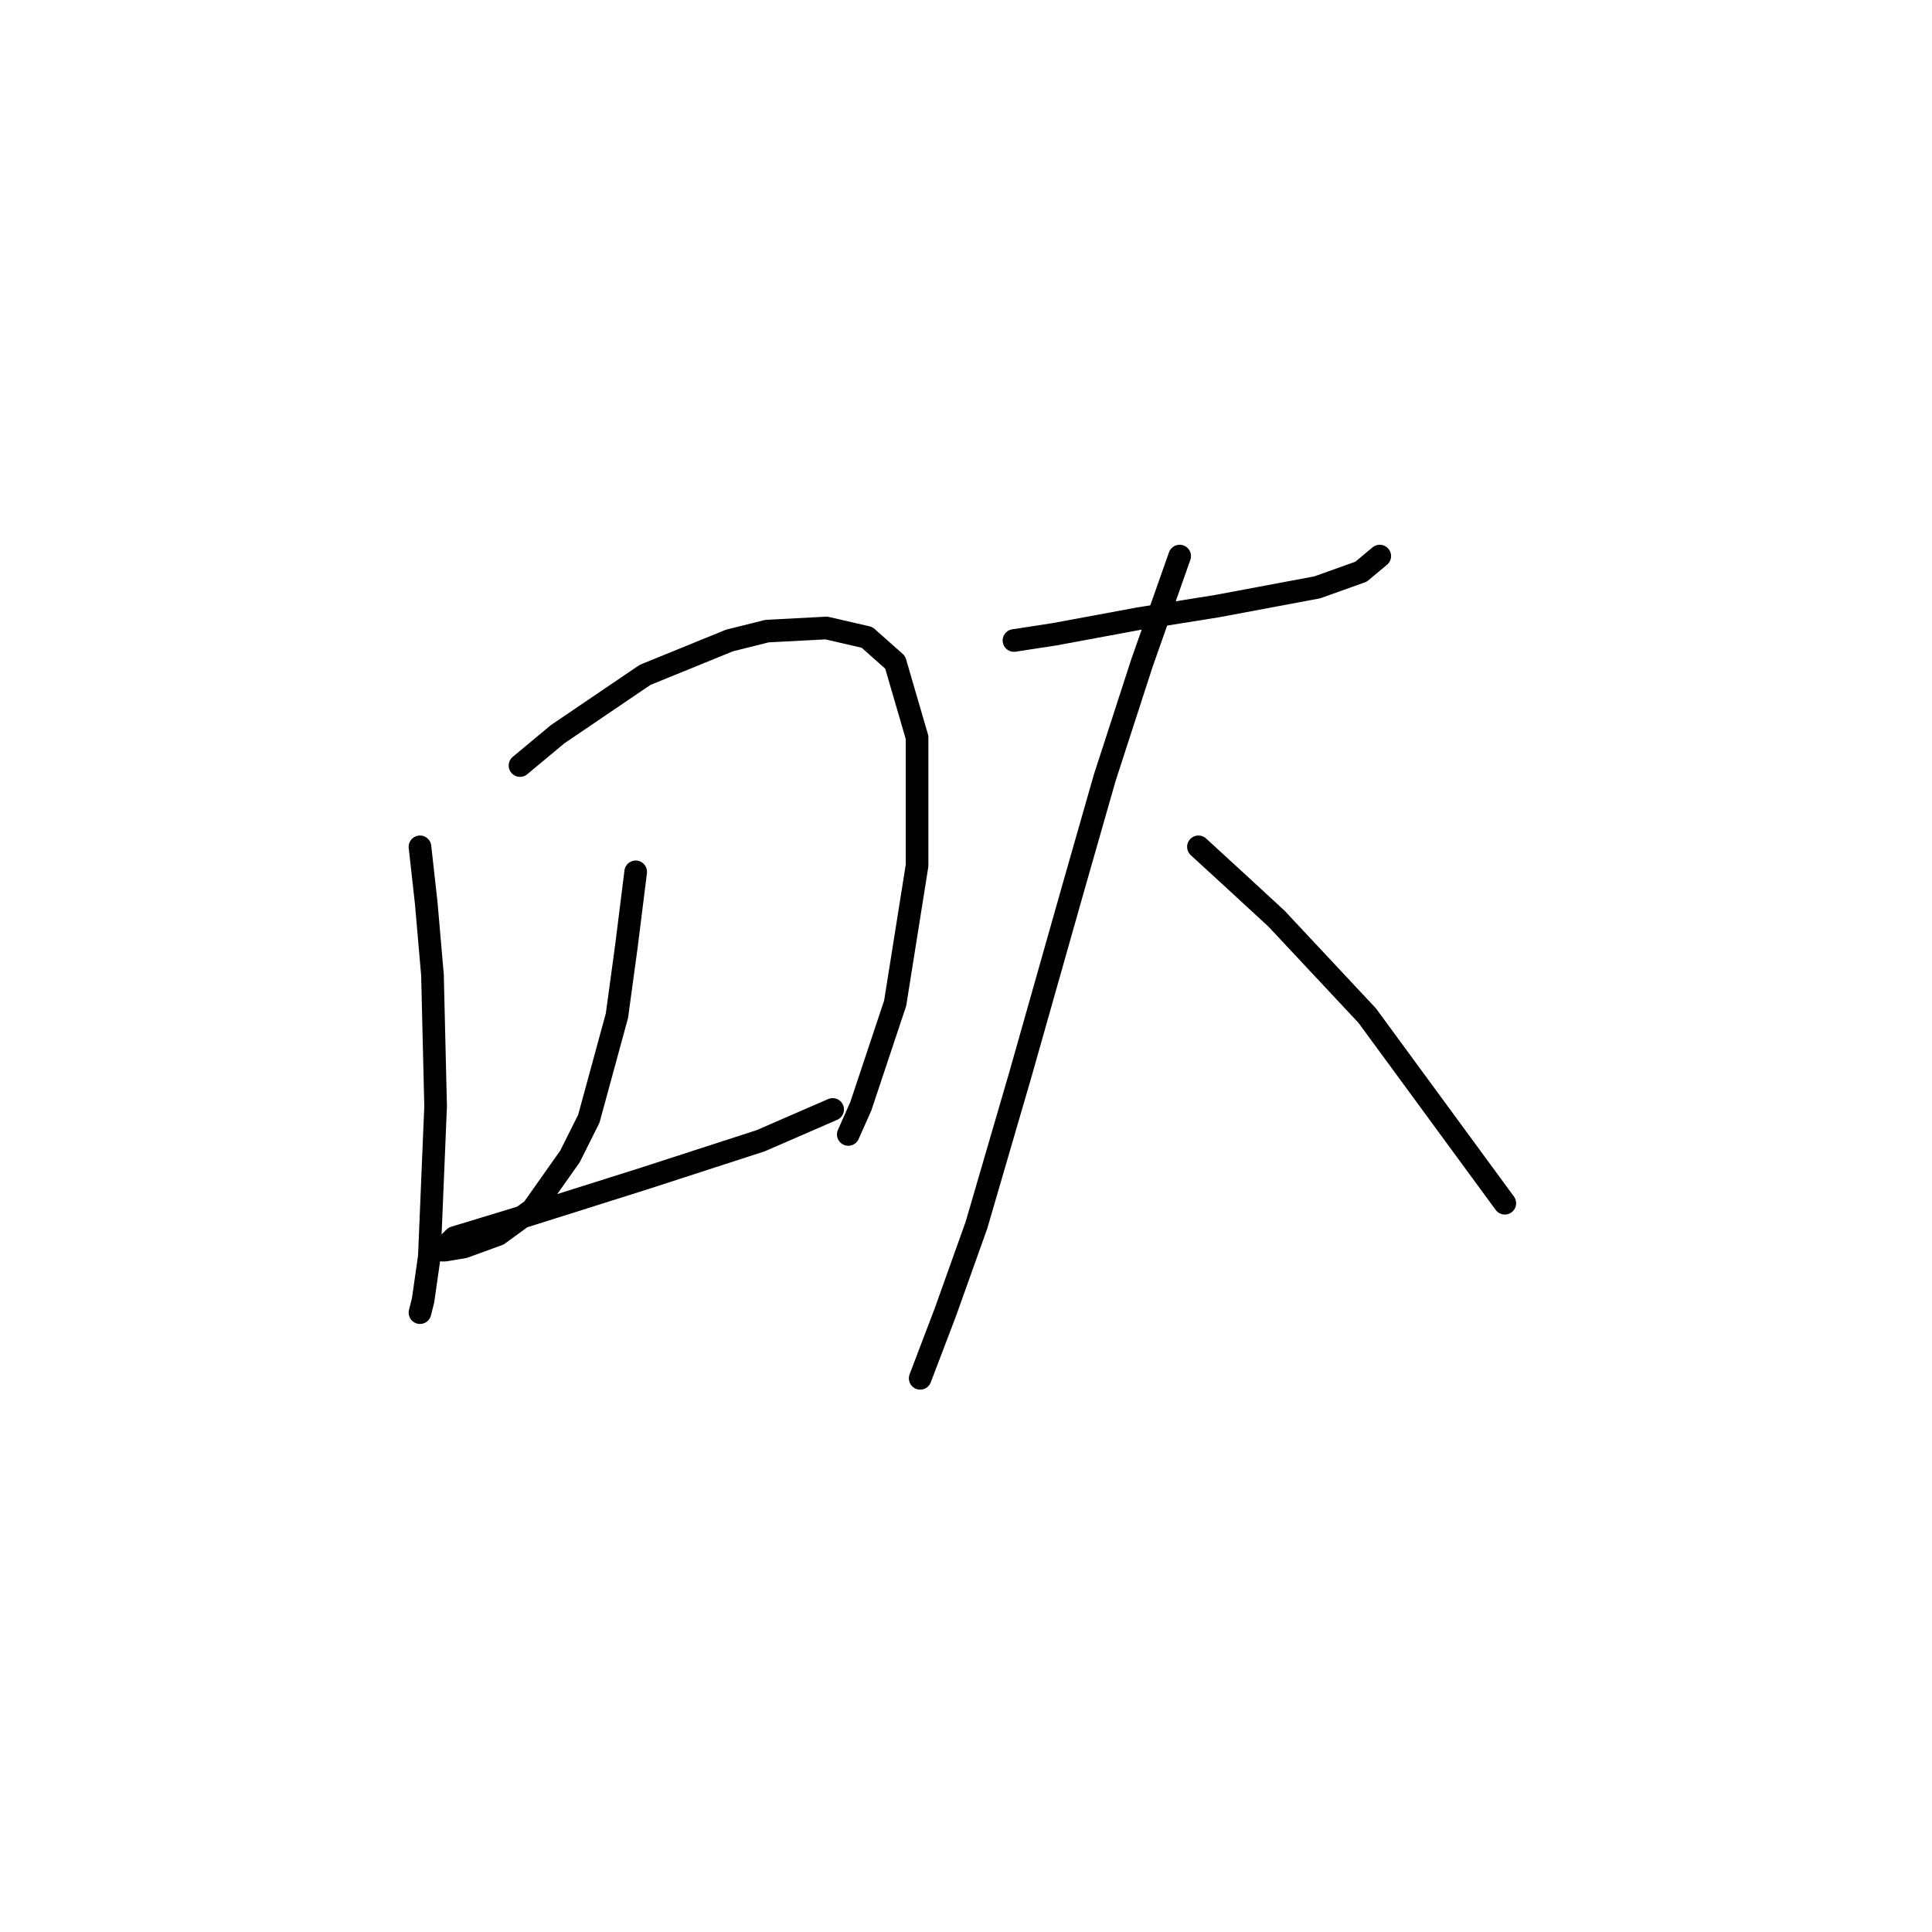 <?xml version="1.0" standalone="no"?>
    <svg width="256" height="256" xmlns="http://www.w3.org/2000/svg" version="1.1">
    <polyline stroke="black" stroke-width="3" stroke-linecap="round" fill="transparent" stroke-linejoin="round" points="55.649 112.21 56.478 119.666 57.306 129.194 57.721 146.593 56.892 166.477 56.064 172.276 55.649 173.933 55.649 173.933 " />
        <polyline stroke="black" stroke-width="3" stroke-linecap="round" fill="transparent" stroke-linejoin="round" points="68.905 101.439 73.876 97.297 85.475 89.426 96.66 84.869 101.631 83.626 109.502 83.212 114.887 84.455 118.616 87.769 121.515 97.711 121.515 114.695 118.616 132.922 114.059 146.593 112.402 150.321 112.402 150.321 " />
        <polyline stroke="black" stroke-width="3" stroke-linecap="round" fill="transparent" stroke-linejoin="round" points="84.233 115.524 82.99 125.466 81.747 134.579 78.019 148.25 75.533 153.221 70.562 160.263 66.006 163.577 61.449 165.234 58.963 165.648 58.549 165.648 60.206 163.991 69.734 161.092 85.475 156.121 100.803 151.15 110.331 147.007 110.331 147.007 " />
        <polyline stroke="black" stroke-width="3" stroke-linecap="round" fill="transparent" stroke-linejoin="round" points="134.357 84.869 139.743 84.041 150.927 81.969 161.284 80.312 174.54 77.827 180.339 75.755 182.825 73.684 182.825 73.684 " />
        <polyline stroke="black" stroke-width="3" stroke-linecap="round" fill="transparent" stroke-linejoin="round" points="156.313 73.684 151.342 87.769 146.371 103.096 142.228 117.595 135.186 142.45 129.386 162.334 125.244 173.933 121.93 182.633 121.93 182.633 " />
        <polyline stroke="black" stroke-width="3" stroke-linecap="round" fill="transparent" stroke-linejoin="round" points="158.798 112.21 163.769 116.767 169.155 121.738 181.168 134.579 199.395 159.435 199.395 159.435 " />
        </svg>